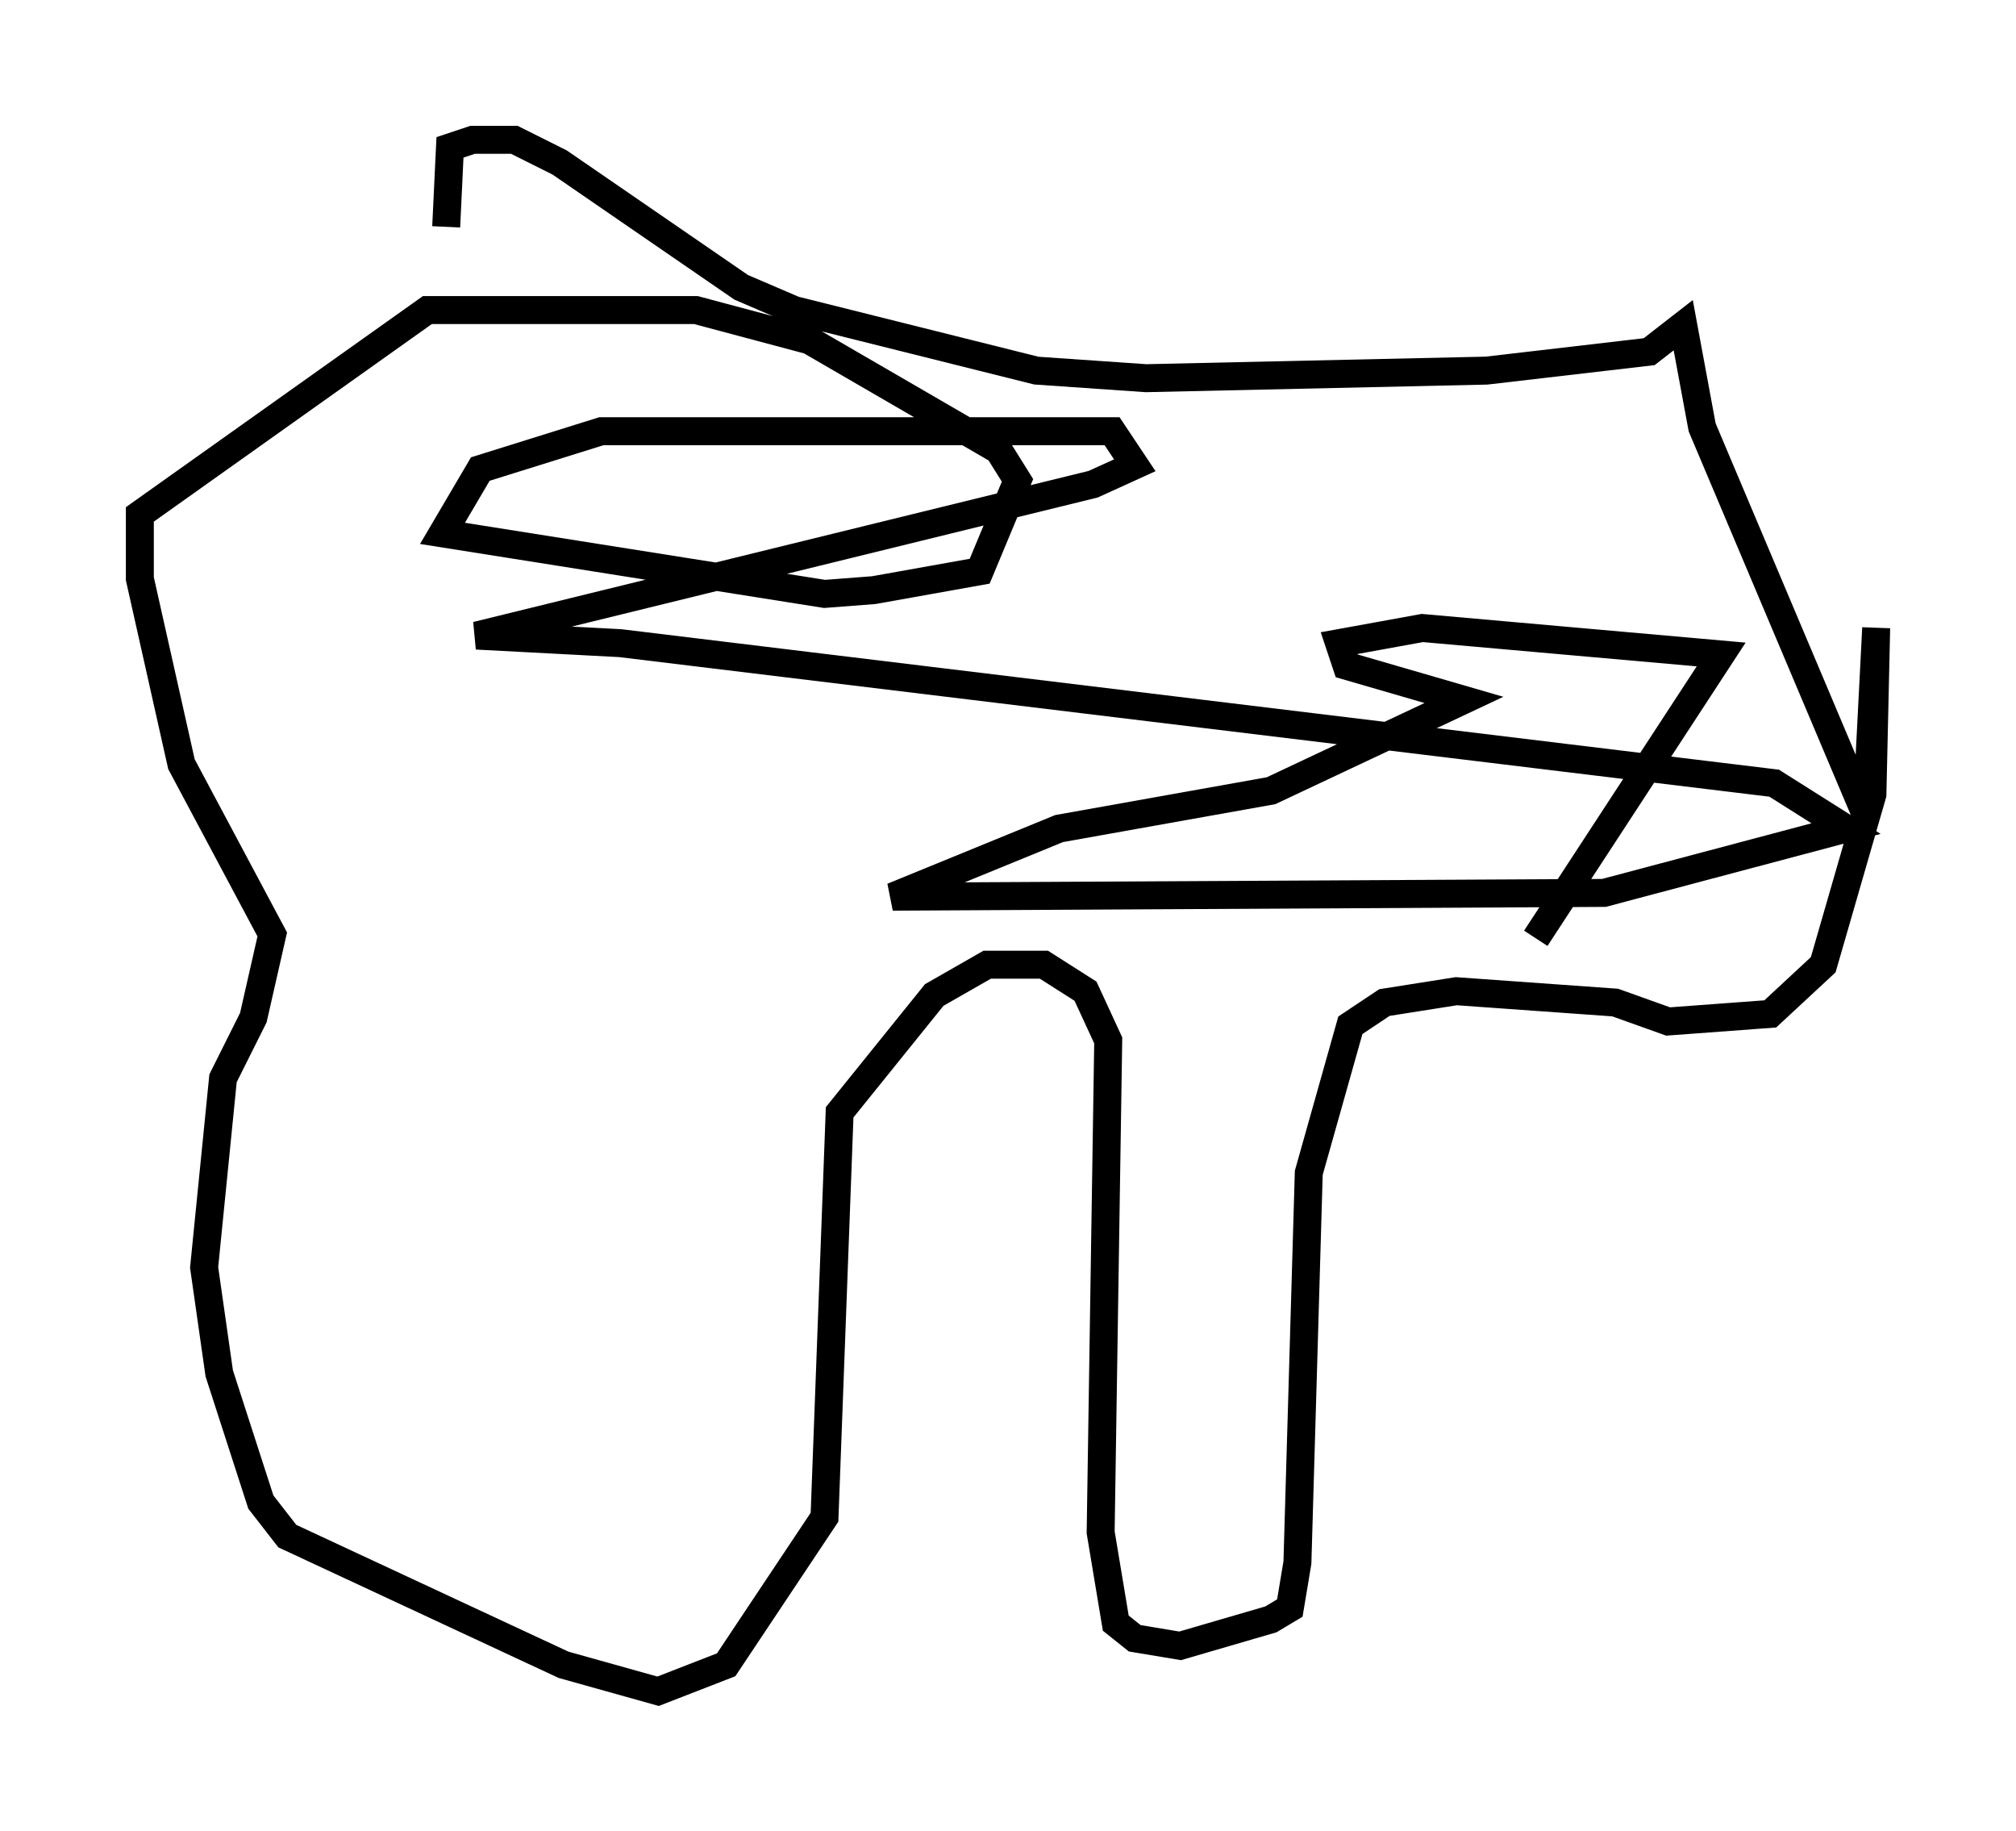 <?xml version="1.0" encoding="utf-8" ?>
<svg baseProfile="full" height="65.48" version="1.1" width="72.11" xmlns="http://www.w3.org/2000/svg" xmlns:ev="http://www.w3.org/2001/xml-events" xmlns:xlink="http://www.w3.org/1999/xlink"><defs /><rect fill="white" height="65.48" width="72.11" x="0" y="0" /><path d="M17.043, 13.66 m-1.083, -5.548 l0.135, -2.842 0.812, -0.271 l1.488, 0.0 1.624, 0.812 l6.495, 4.465 1.894, 0.812 l8.66, 2.165 3.924, 0.271 l12.178, -0.271 5.819, -0.677 l1.218, -0.947 0.677, 3.654 l5.548, 13.126 0.406, -0.677 l0.271, -5.277 -0.135, 5.954 l-1.759, 6.089 -1.894, 1.759 l-3.654, 0.271 -1.894, -0.677 l-5.683, -0.406 -2.571, 0.406 l-1.218, 0.812 -1.488, 5.277 l-0.406, 13.938 -0.271, 1.624 l-0.677, 0.406 -3.248, 0.947 l-1.624, -0.271 -0.677, -0.541 l-0.541, -3.248 0.271, -17.591 l-0.812, -1.759 -1.488, -0.947 l-2.03, 0.0 -1.894, 1.083 l-3.383, 4.195 -0.541, 14.479 l-3.518, 5.277 -2.436, 0.947 l-3.383, -0.947 -9.878, -4.601 l-0.947, -1.218 -1.488, -4.601 l-0.541, -3.789 0.677, -6.766 l1.083, -2.165 0.677, -2.977 l-3.248, -6.089 -1.488, -6.631 l0.0, -2.3 10.284, -7.307 l9.607, 0.0 4.059, 1.083 l6.766, 3.924 0.677, 1.083 l-1.353, 3.248 -3.789, 0.677 l-1.759, 0.135 -13.667, -2.165 l1.353, -2.3 4.33, -1.353 l18.268, 0.0 0.812, 1.218 l-1.488, 0.677 -22.057, 5.413 l5.142, 0.271 41.272, 5.007 l2.571, 1.624 -8.66, 2.3 l-25.44, 0.135 5.954, -2.436 l7.578, -1.353 6.901, -3.248 l-4.195, -1.218 -0.271, -0.812 l2.977, -0.541 10.69, 0.947 l-6.631, 10.149 " fill="none" stroke="black" stroke-width="1" /></svg>